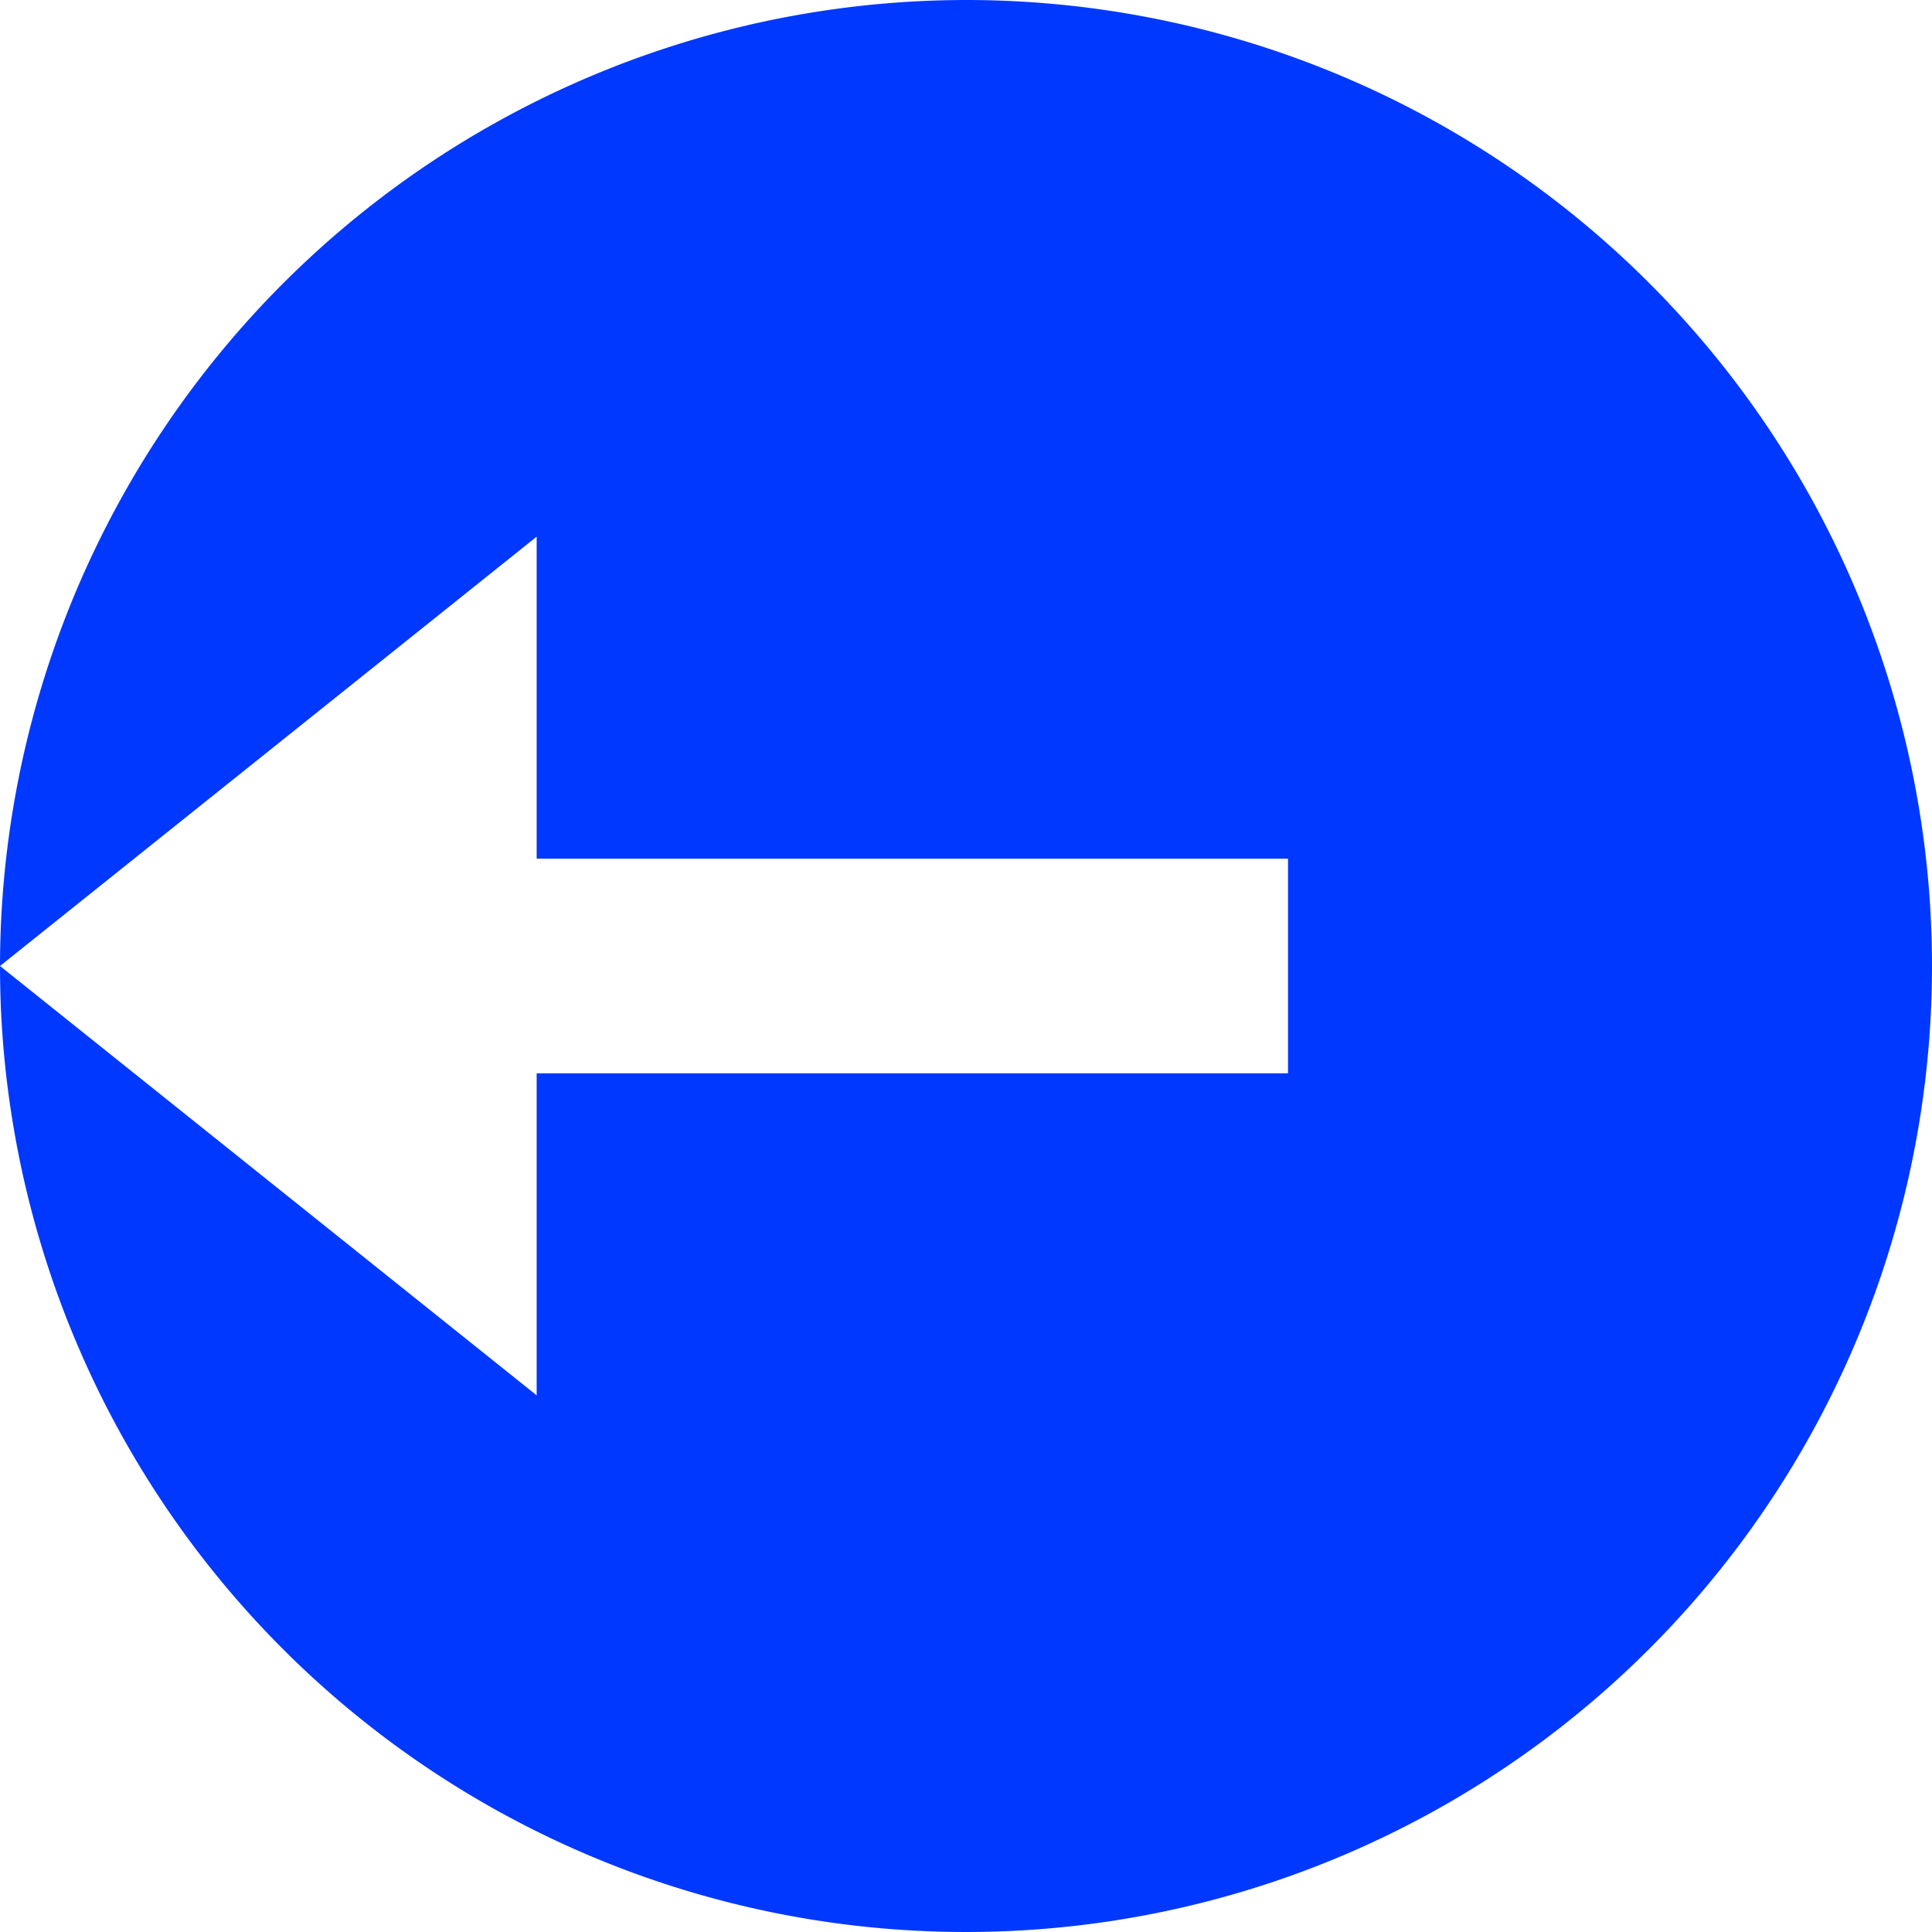<svg xmlns="http://www.w3.org/2000/svg" width="18" height="18" viewBox="0 0 18 18">
  <path id="bxs-log-out-circle" d="M12,3a9.01,9.01,0,0,0-9,9H3L8,8v3h7v2H8v3L3,12a9,9,0,1,0,9-9Z" transform="translate(-3 -3)" fill="#0038ff"/>
</svg>
